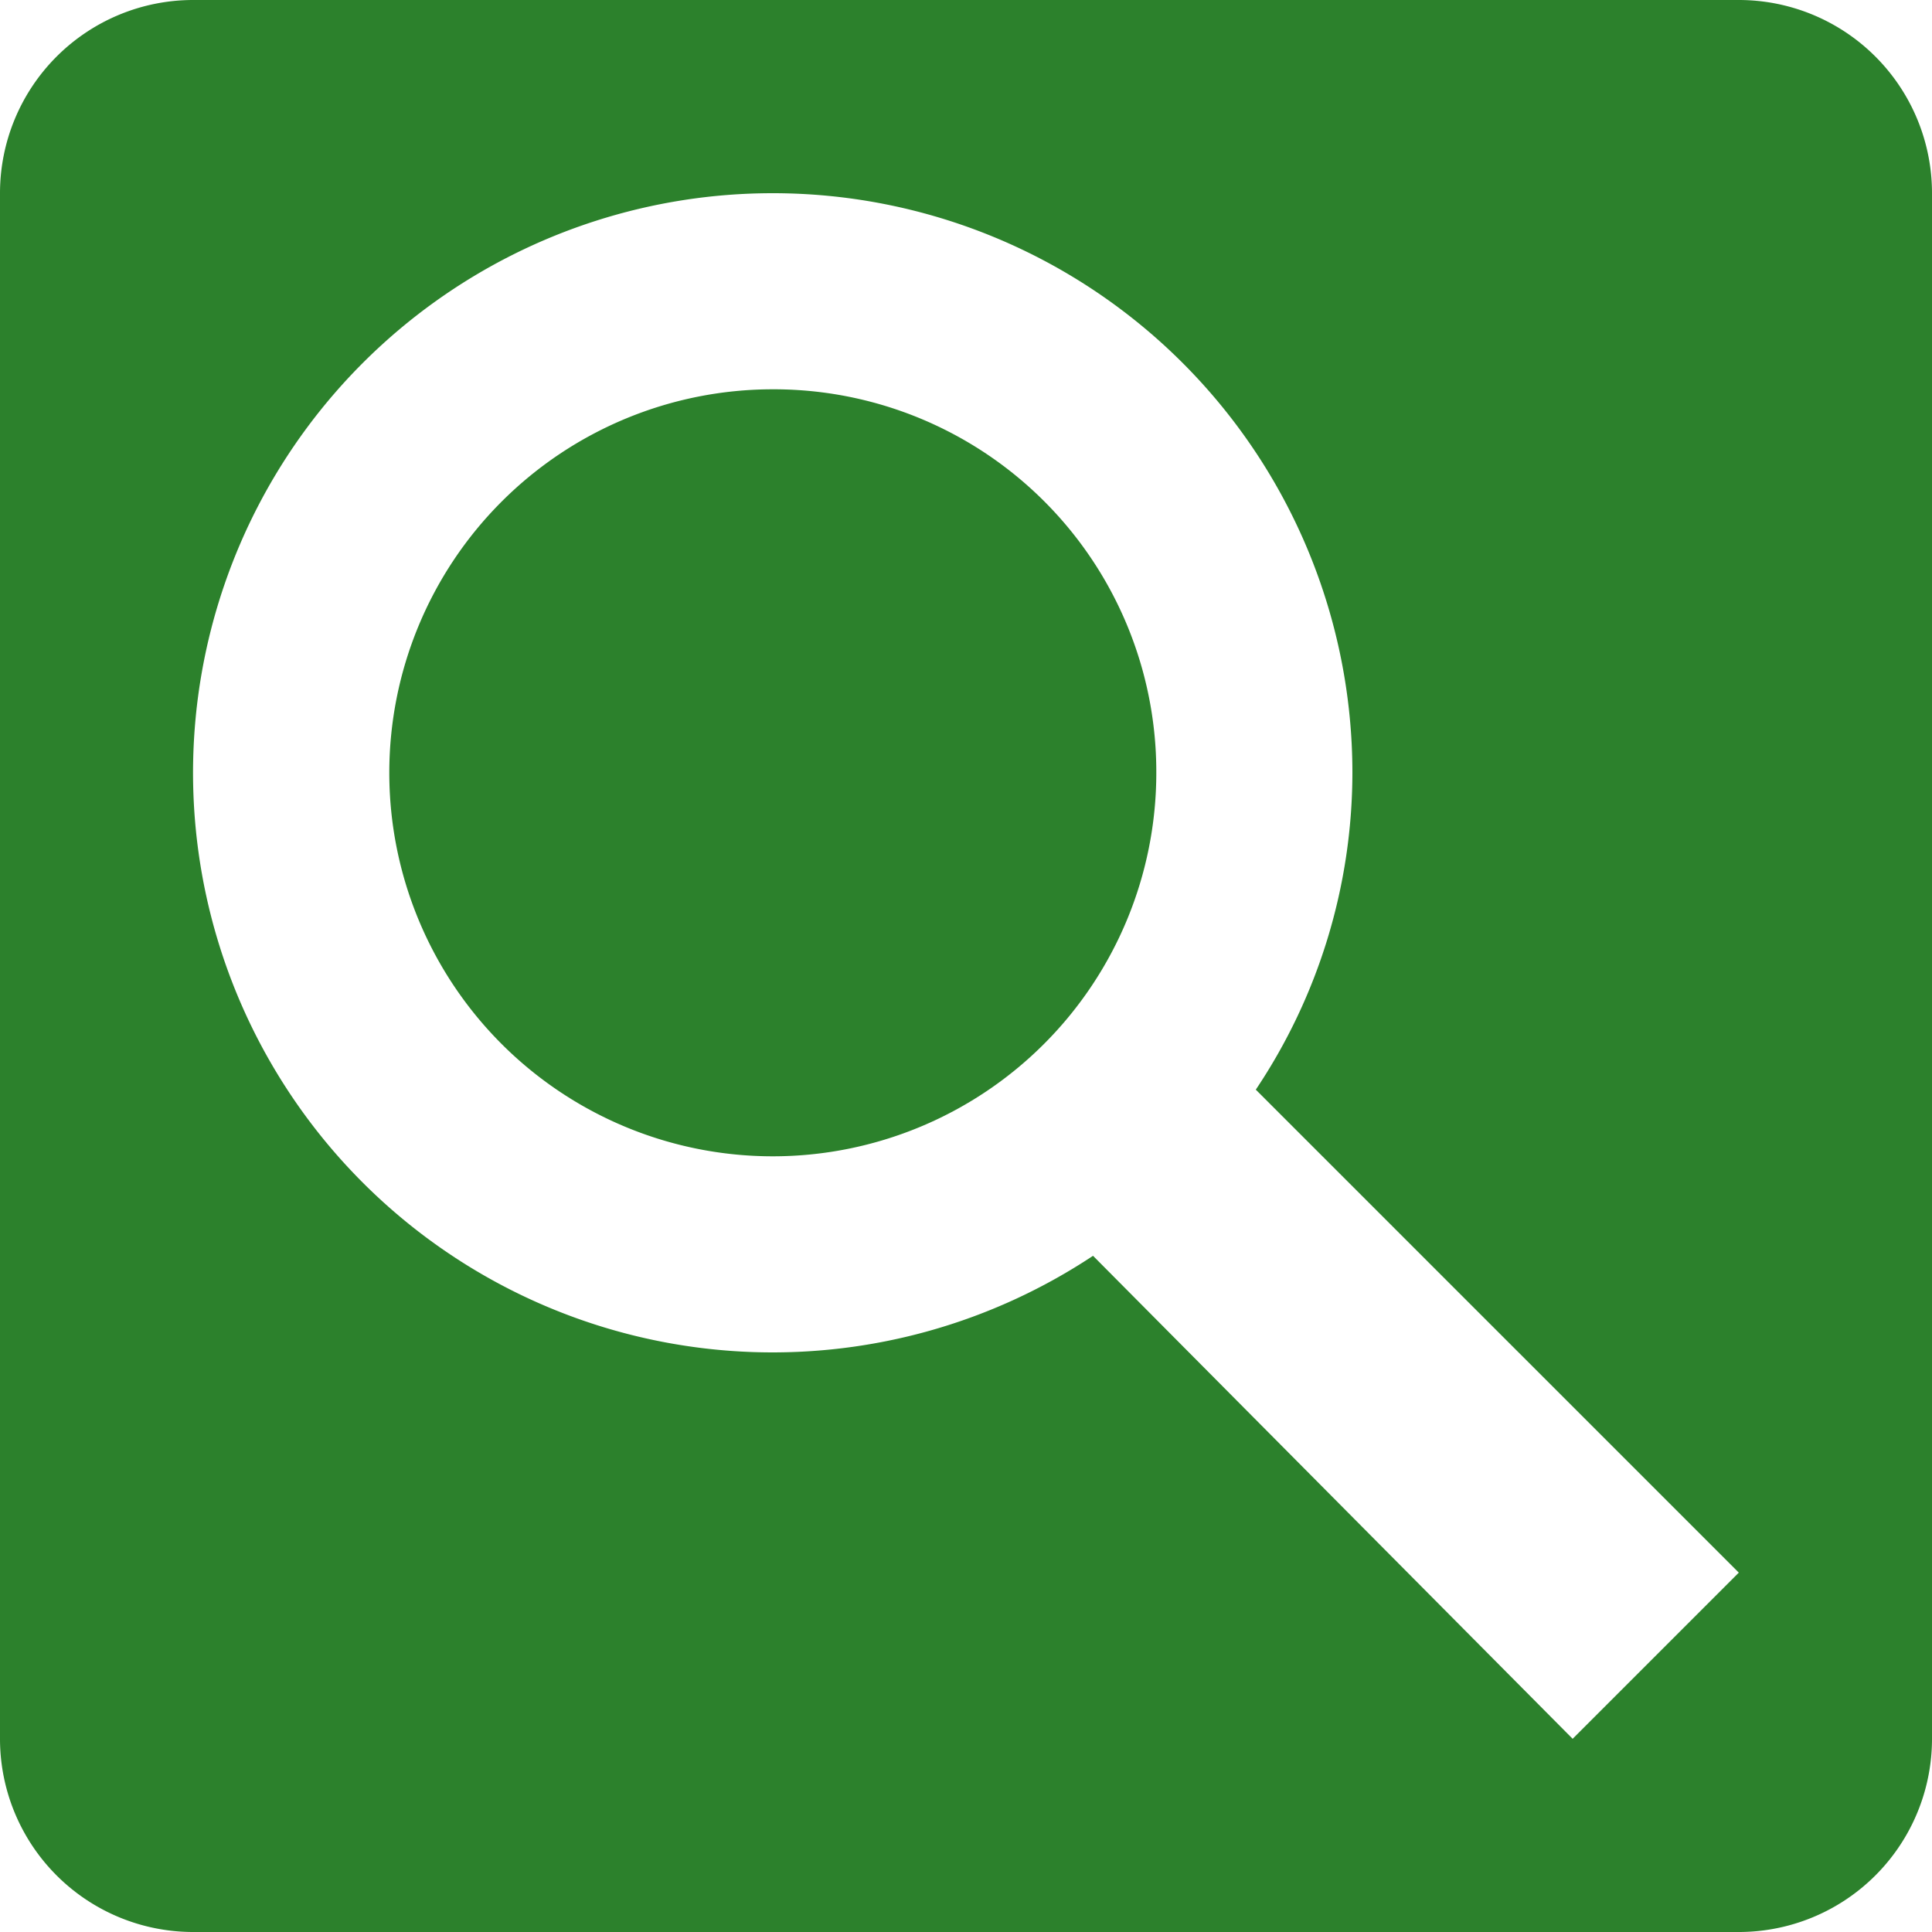 <svg id="Layer_1" data-name="Layer 1" xmlns="http://www.w3.org/2000/svg" viewBox="0 0 40 40"><defs><style>.cls-1{fill:#2c812c;}</style></defs><title>searchIcon</title><g id="surface1"><path class="cls-1" d="M8,4A4,4,0,0,0,4,8V40a4,4,0,0,0,4,4H40a4,4,0,0,0,4-4V8a4,4,0,0,0-4-4ZM20,8A12,12,0,0,1,32,20a11.81,11.81,0,0,1-2,6.56l10,10L36.56,40,26.63,30A12,12,0,1,1,20,8Zm0,4.06A7.94,7.94,0,1,0,27.94,20,7.92,7.92,0,0,0,20,12.06Z" transform="translate(-4 -4)"/></g></svg>